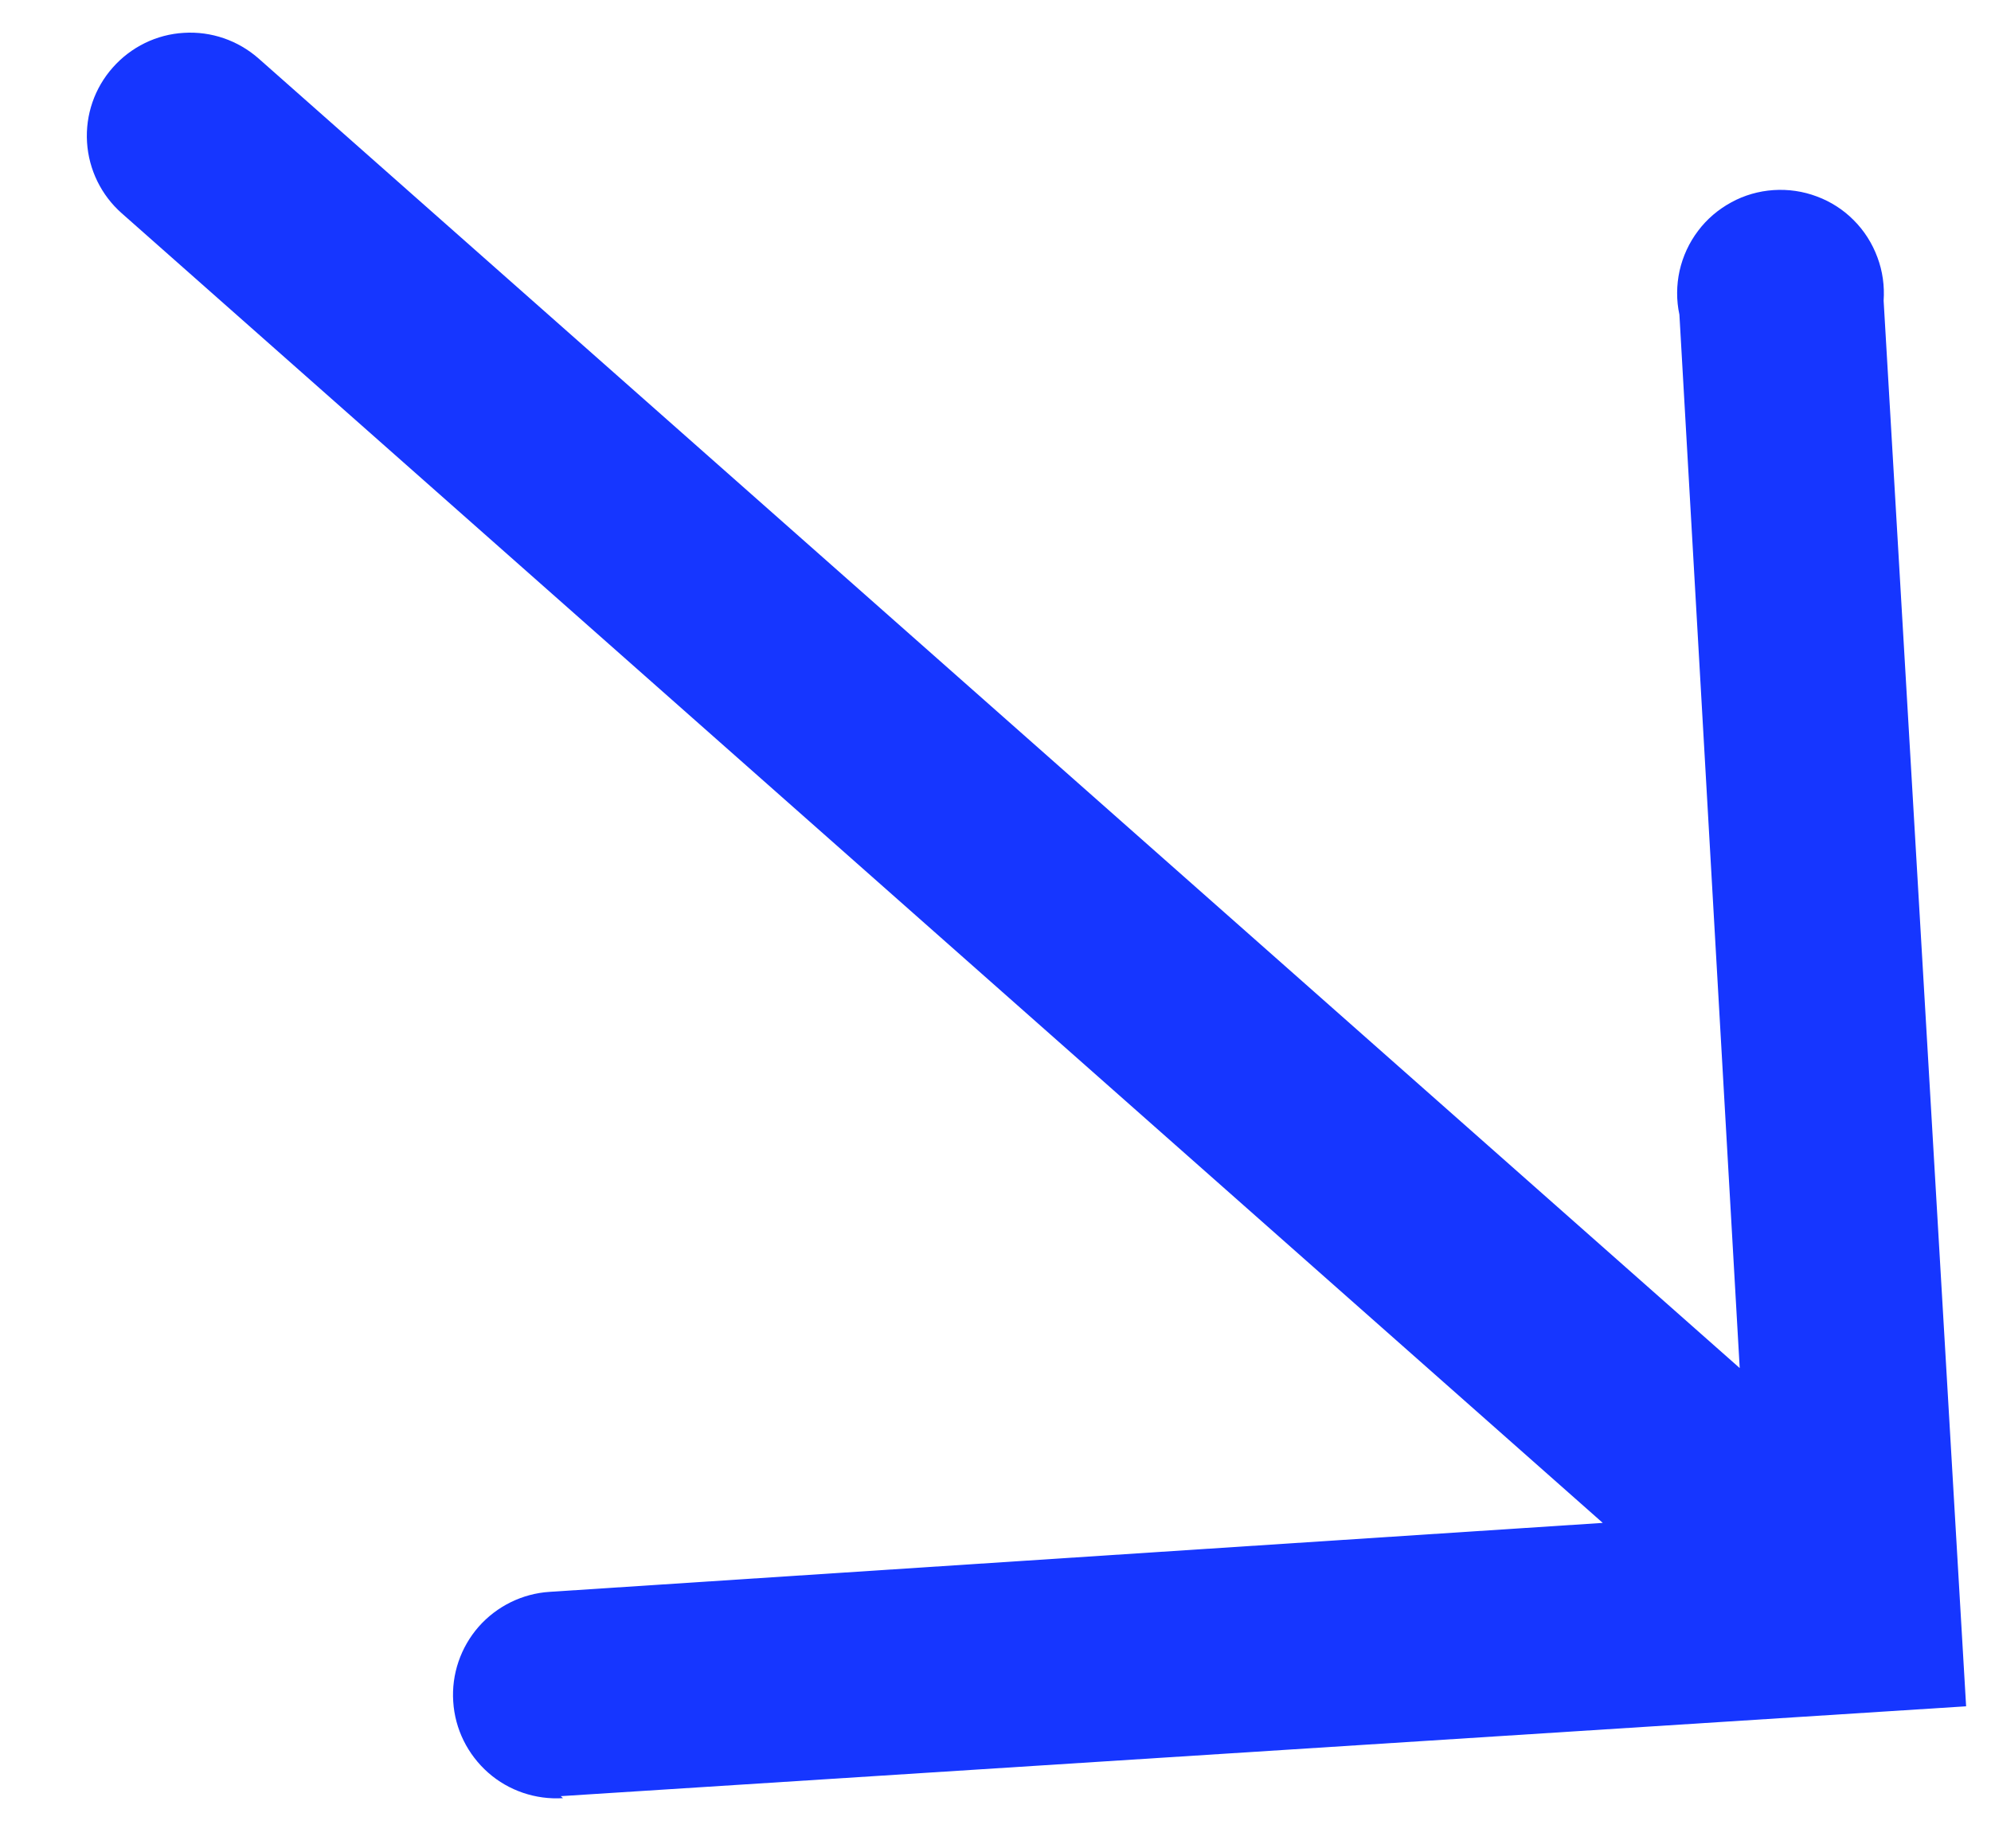 <svg width="14" height="13" viewBox="0 0 14 13" fill="none" xmlns="http://www.w3.org/2000/svg">
<path d="M3.943 12.633L13.825 12.001L13.245 2.115C13.252 2.011 13.238 1.907 13.201 1.809C13.165 1.712 13.109 1.623 13.035 1.549C12.962 1.475 12.873 1.418 12.776 1.382C12.678 1.345 12.574 1.33 12.47 1.337C12.367 1.344 12.265 1.373 12.174 1.423C12.082 1.473 12.002 1.541 11.94 1.624C11.877 1.707 11.833 1.803 11.81 1.905C11.788 2.006 11.787 2.112 11.809 2.213L12.233 9.622L1.819 0.412C1.674 0.284 1.485 0.219 1.293 0.231C1.101 0.242 0.921 0.33 0.793 0.475C0.665 0.619 0.6 0.808 0.612 1.001C0.624 1.193 0.712 1.373 0.856 1.5L11.27 10.711L3.865 11.196C3.673 11.208 3.493 11.297 3.366 11.441C3.239 11.586 3.174 11.776 3.187 11.968C3.199 12.161 3.288 12.34 3.433 12.468C3.577 12.595 3.767 12.659 3.959 12.647L3.943 12.633Z" fill="#1636FF"/>
</svg>
